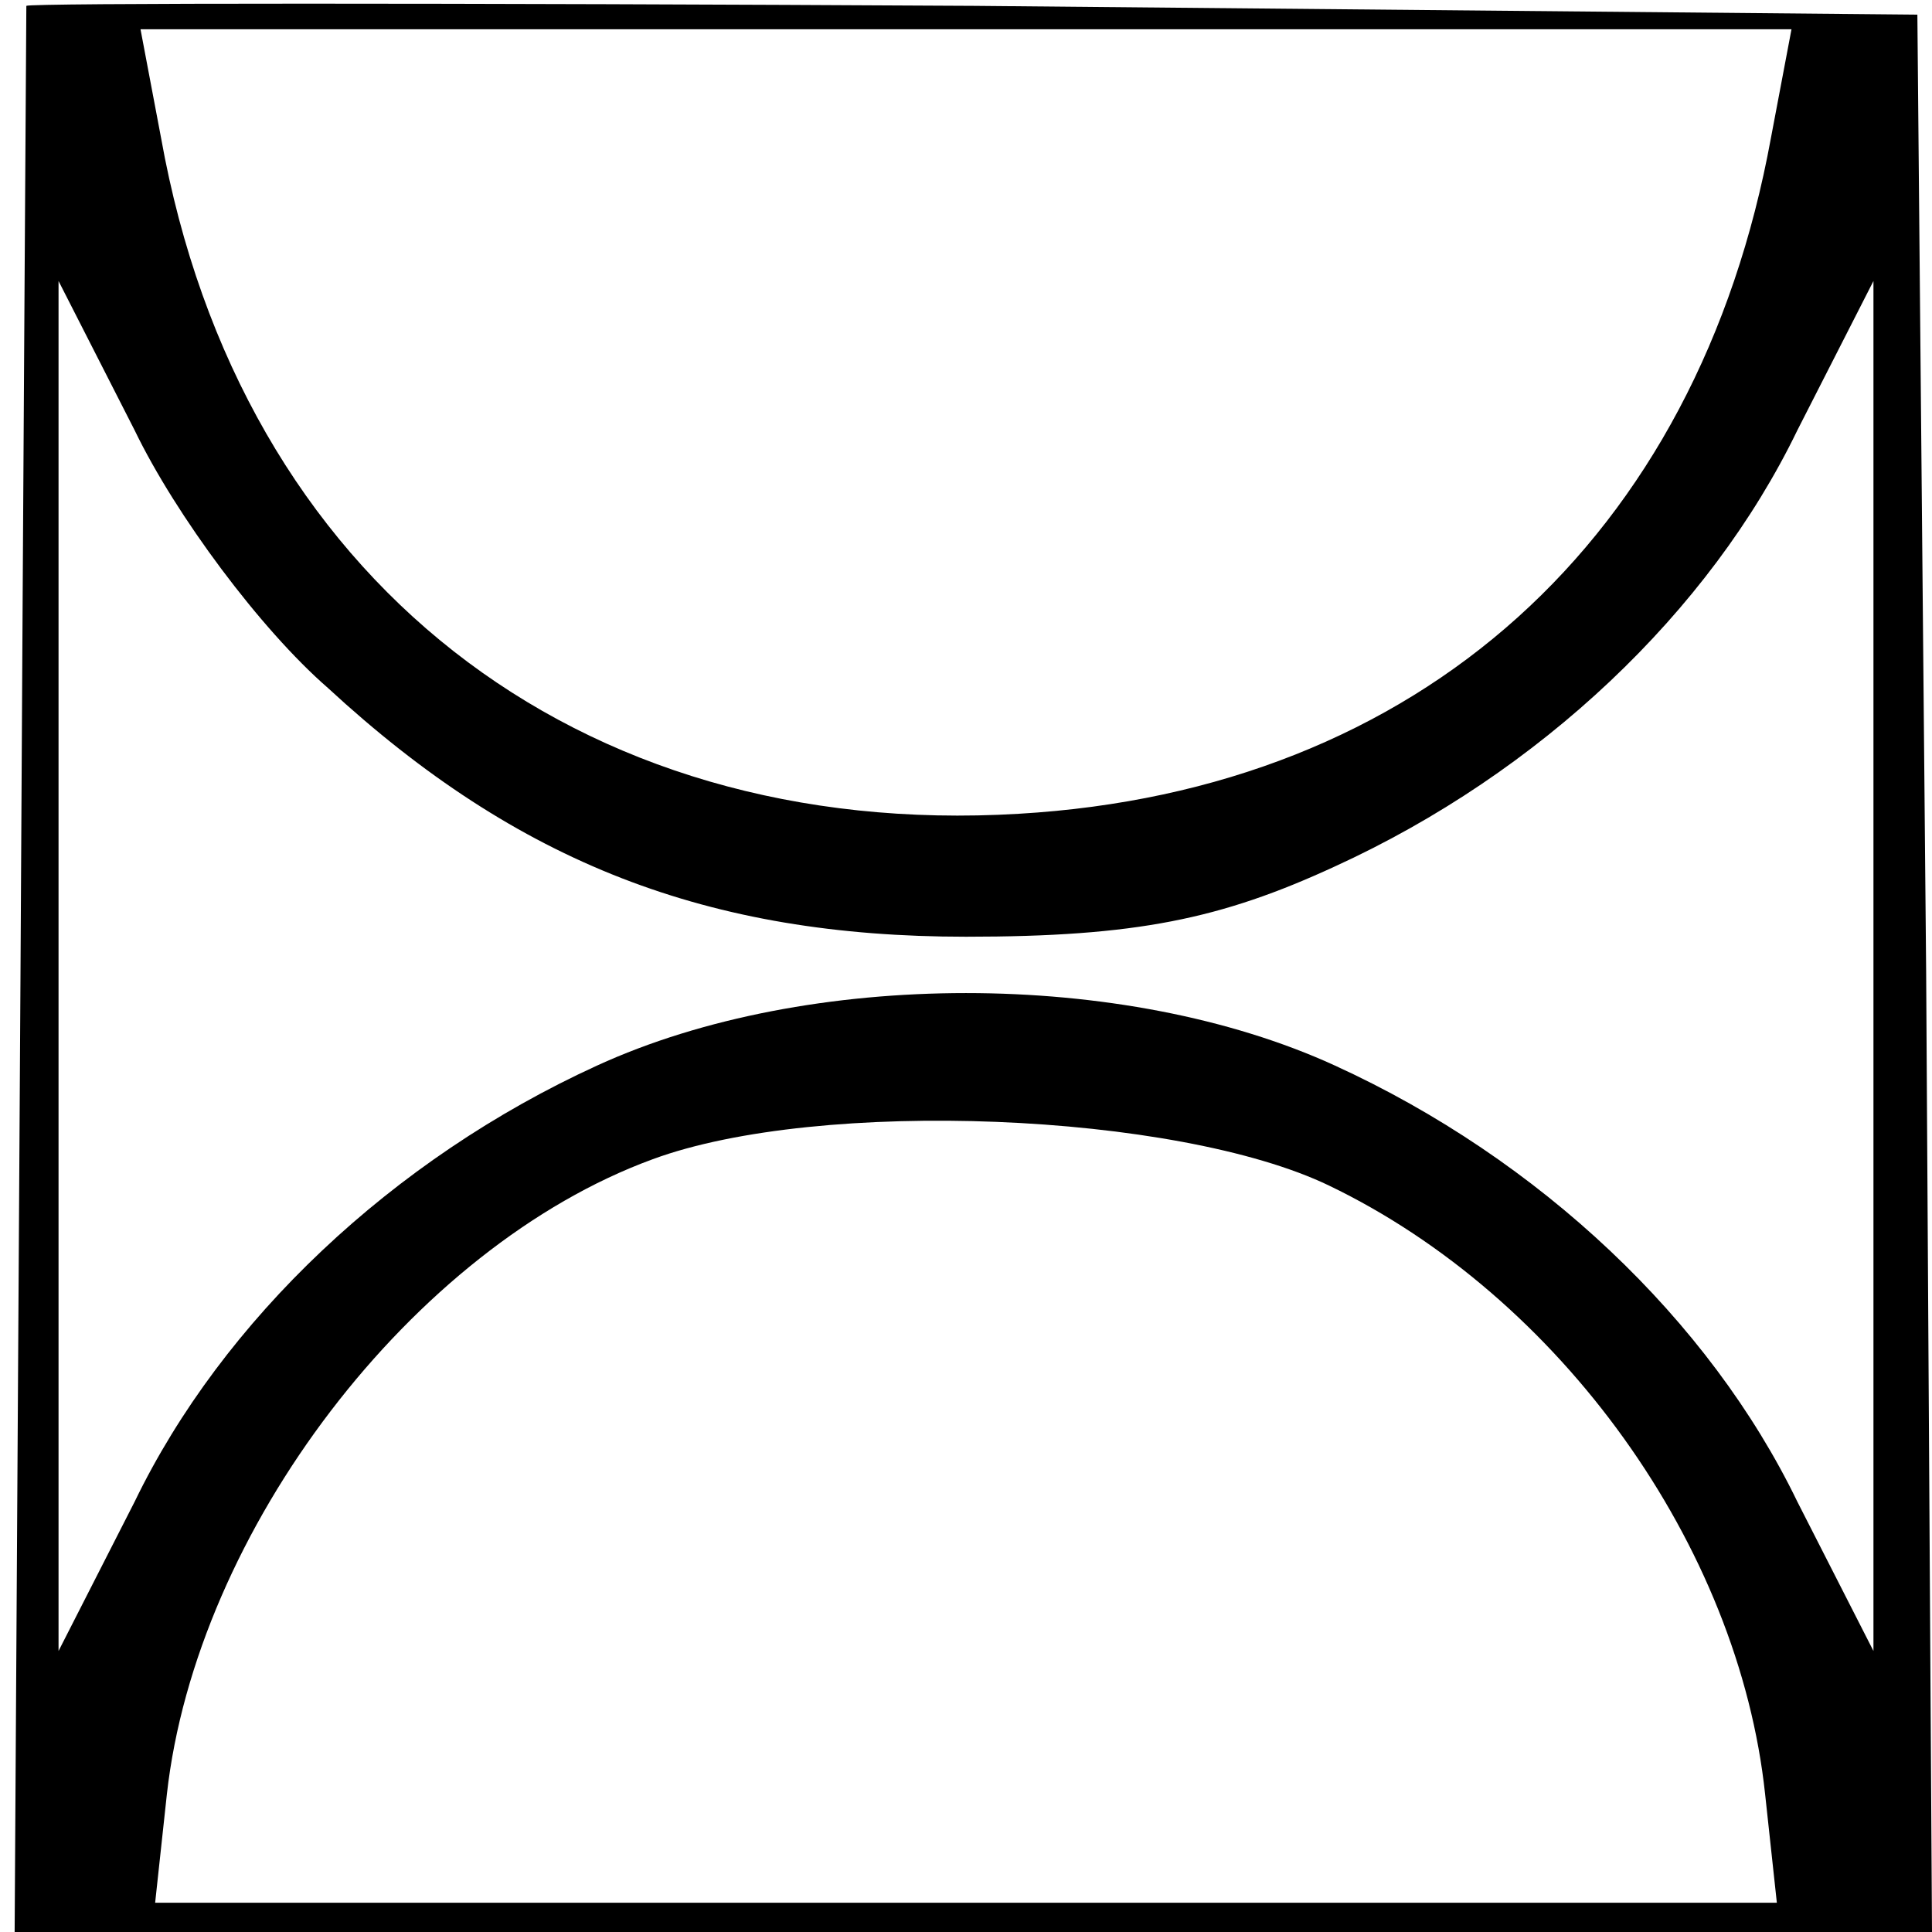 <svg xmlns="http://www.w3.org/2000/svg" width="88" height="88" preserveAspectRatio="xMidYMid meet" version="1.0" viewBox="0 0 66 66"><g fill="#000" stroke="none"><path d="M9 658 c0 -2 -1 -150 -2 -331 l-2 -327 328 0 327 0 -2 328 -3 327 -322 3 c-178 1 -323 1 -324 0z m596 -45 c-25 -137 -120 -223 -257 -231 -151 -9 -266 80 -293 231 l-7 37 282 0 282 0 -7 -37z m-493 -188 c65 -60 130 -85 218 -85 58 0 87 6 126 24 70 32 128 87 158 149 l26 51 0 -234 0 -234 -26 51 c-30 62 -88 117 -158 149 -72 33 -180 33 -252 0 -70 -32 -128 -87 -158 -149 l-26 -51 0 234 0 234 26 -51 c14 -29 43 -68 66 -88z m342 -170 c79 -38 140 -123 149 -208 l4 -37 -277 0 -277 0 4 37 c10 90 84 187 166 217 57 21 179 16 231 -9z" transform="translate(0,66) scale(0.1,-0.1)"/></g></svg>